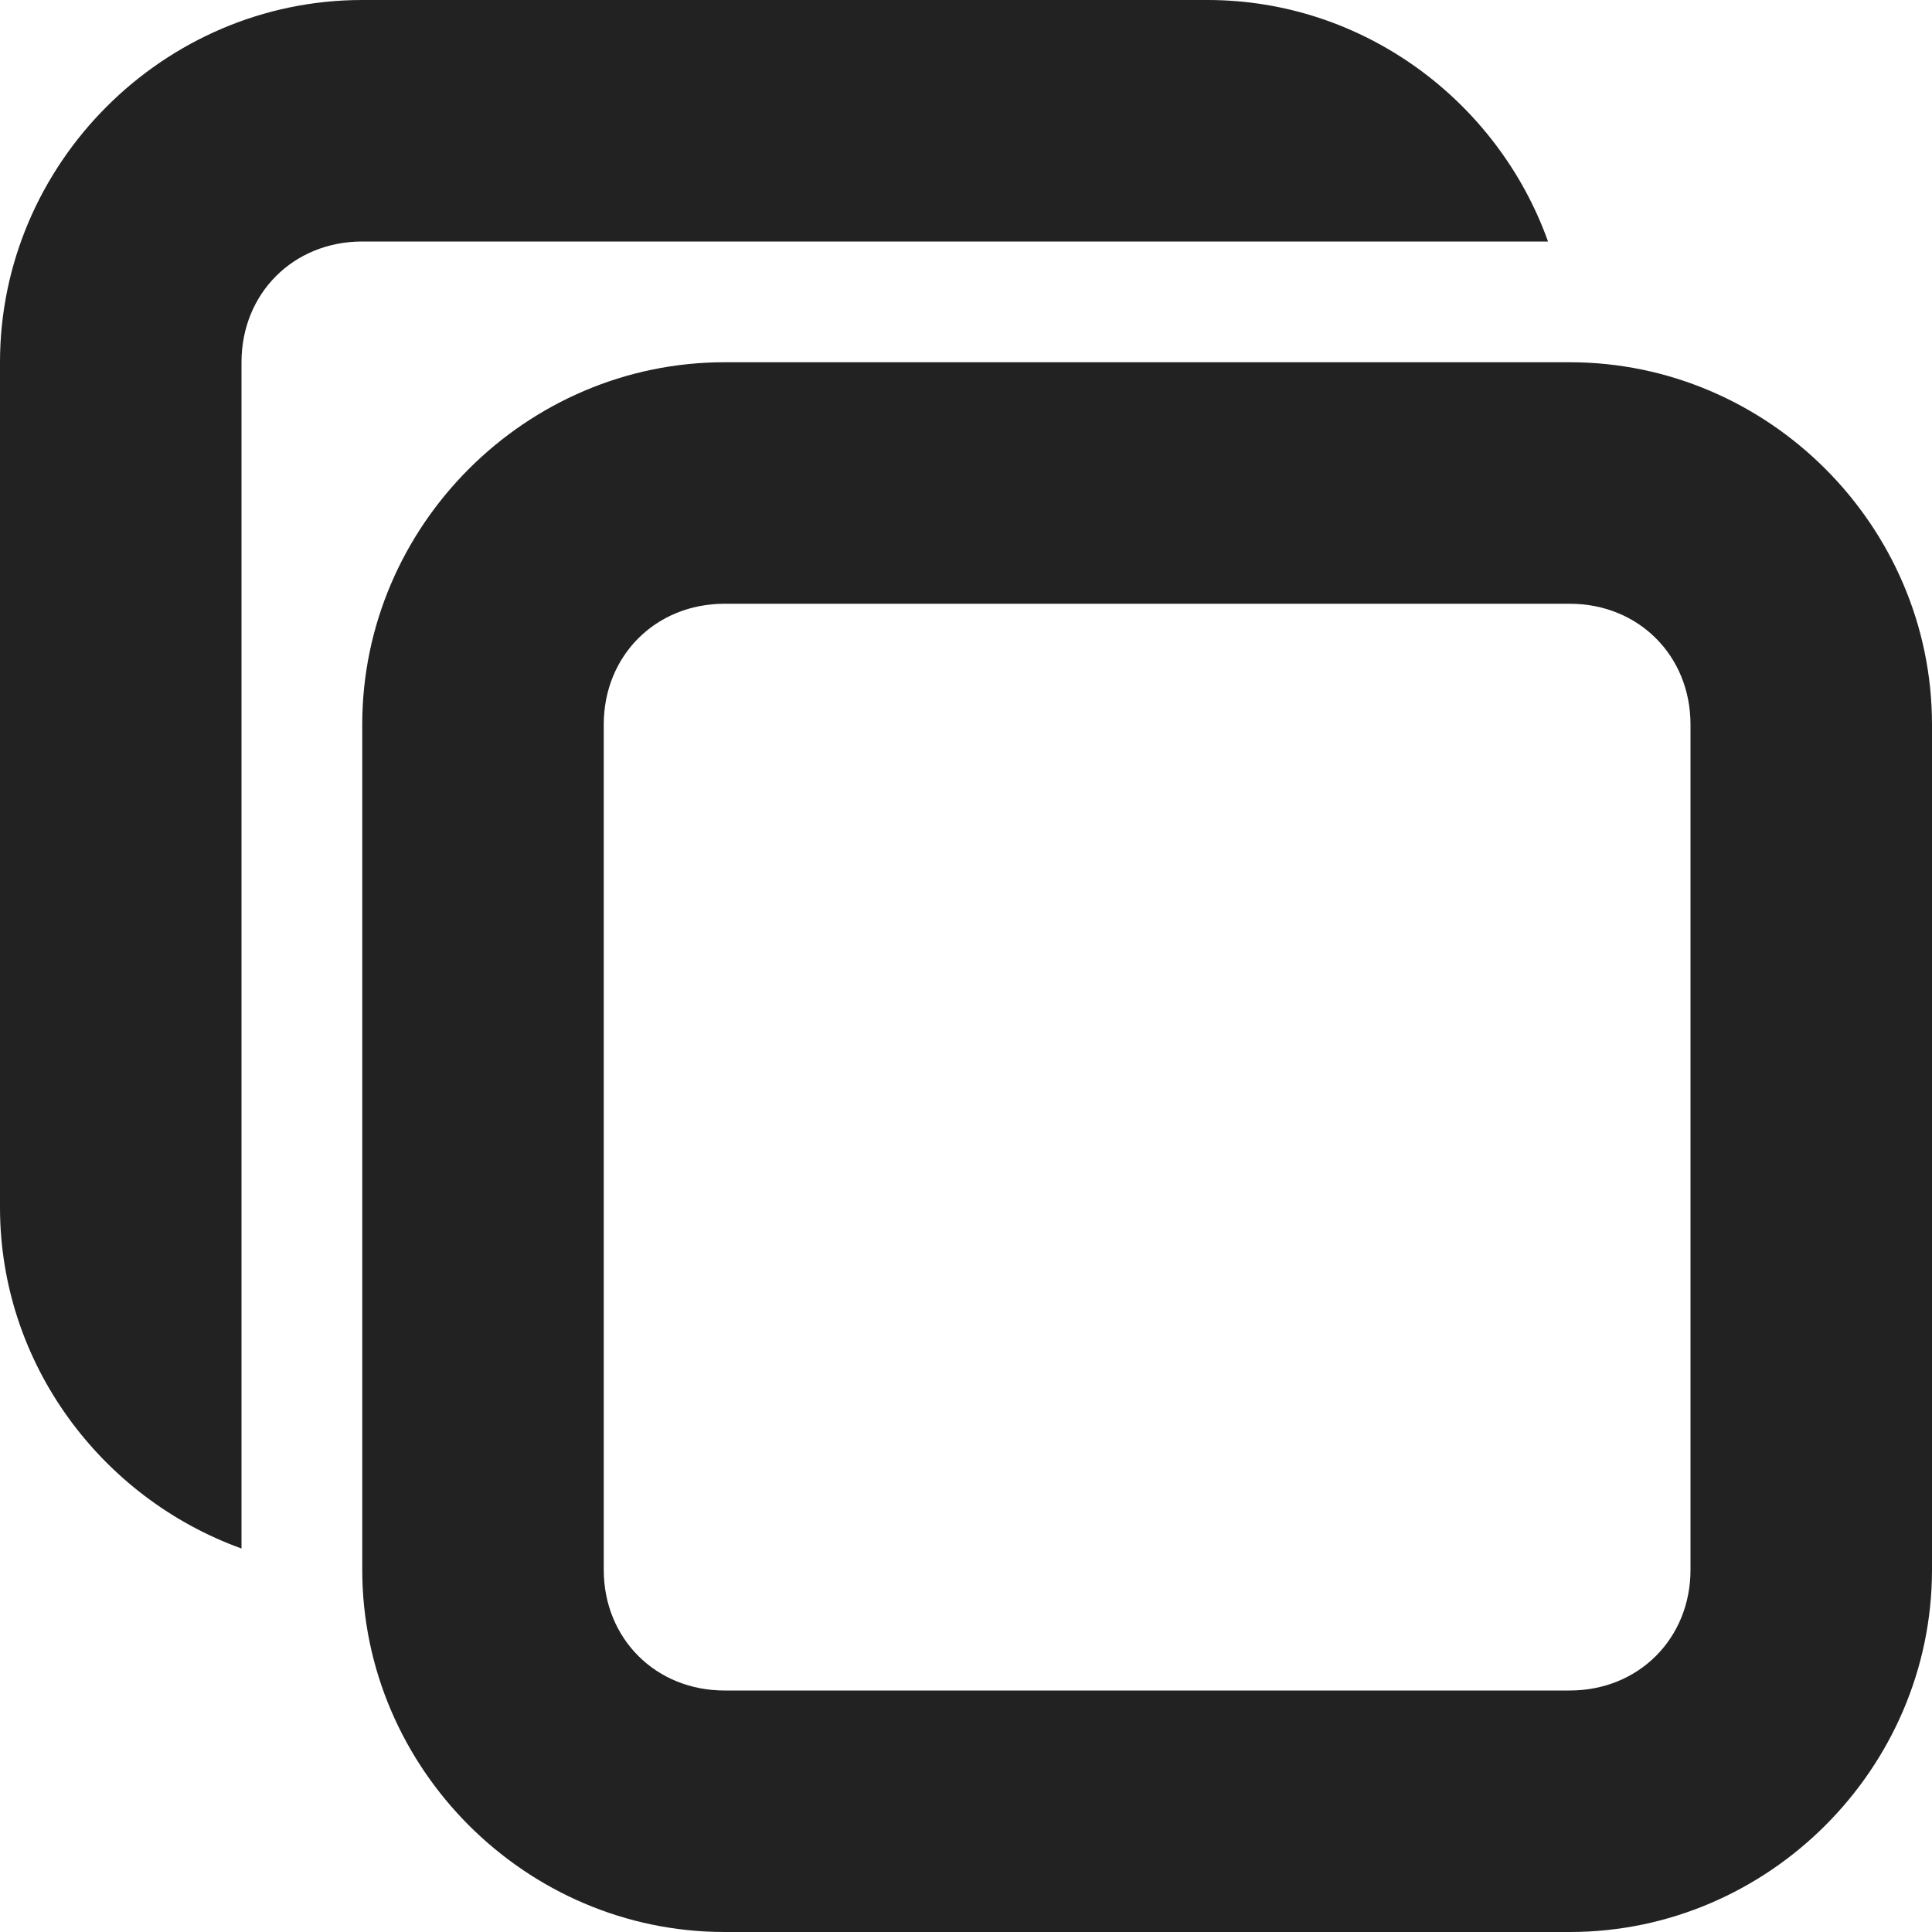 <?xml version="1.0" encoding="UTF-8"?>
<svg xmlns="http://www.w3.org/2000/svg" xmlns:xlink="http://www.w3.org/1999/xlink" width="16px" height="16px" viewBox="0 0 16 16" version="1.1">
<g id="surface26624650">
<path style=" stroke:none;fill-rule:nonzero;fill:rgb(13.333%,13.333%,13.333%);fill-opacity:1;" d="M 6 3 C 4.355 3 3 4.355 3 6 L 3 13 C 3 14.645 4.355 16 6 16 L 13 16 C 14.645 16 16 14.645 16 13 L 16 6 C 16 4.355 14.645 3 13 3 Z M 6 5 L 13 5 C 13.57 5 14 5.43 14 6 L 14 13 C 14 13.57 13.57 14 13 14 L 6 14 C 5.43 14 5 13.57 5 13 L 5 6 C 5 5.43 5.43 5 6 5 Z M 6 5 "/>
<path style=" stroke:none;fill-rule:nonzero;fill:rgb(13.333%,13.333%,13.333%);fill-opacity:1;" d="M 3 0 C 1.355 0 0 1.355 0 3 L 0 10 C 0 11.293 0.84 12.406 2 12.824 L 2 3 C 2 2.43 2.43 2 3 2 L 12.82 2 C 12.406 0.84 11.293 0 10 0 Z M 3 0 "/>
</g>
</svg>
